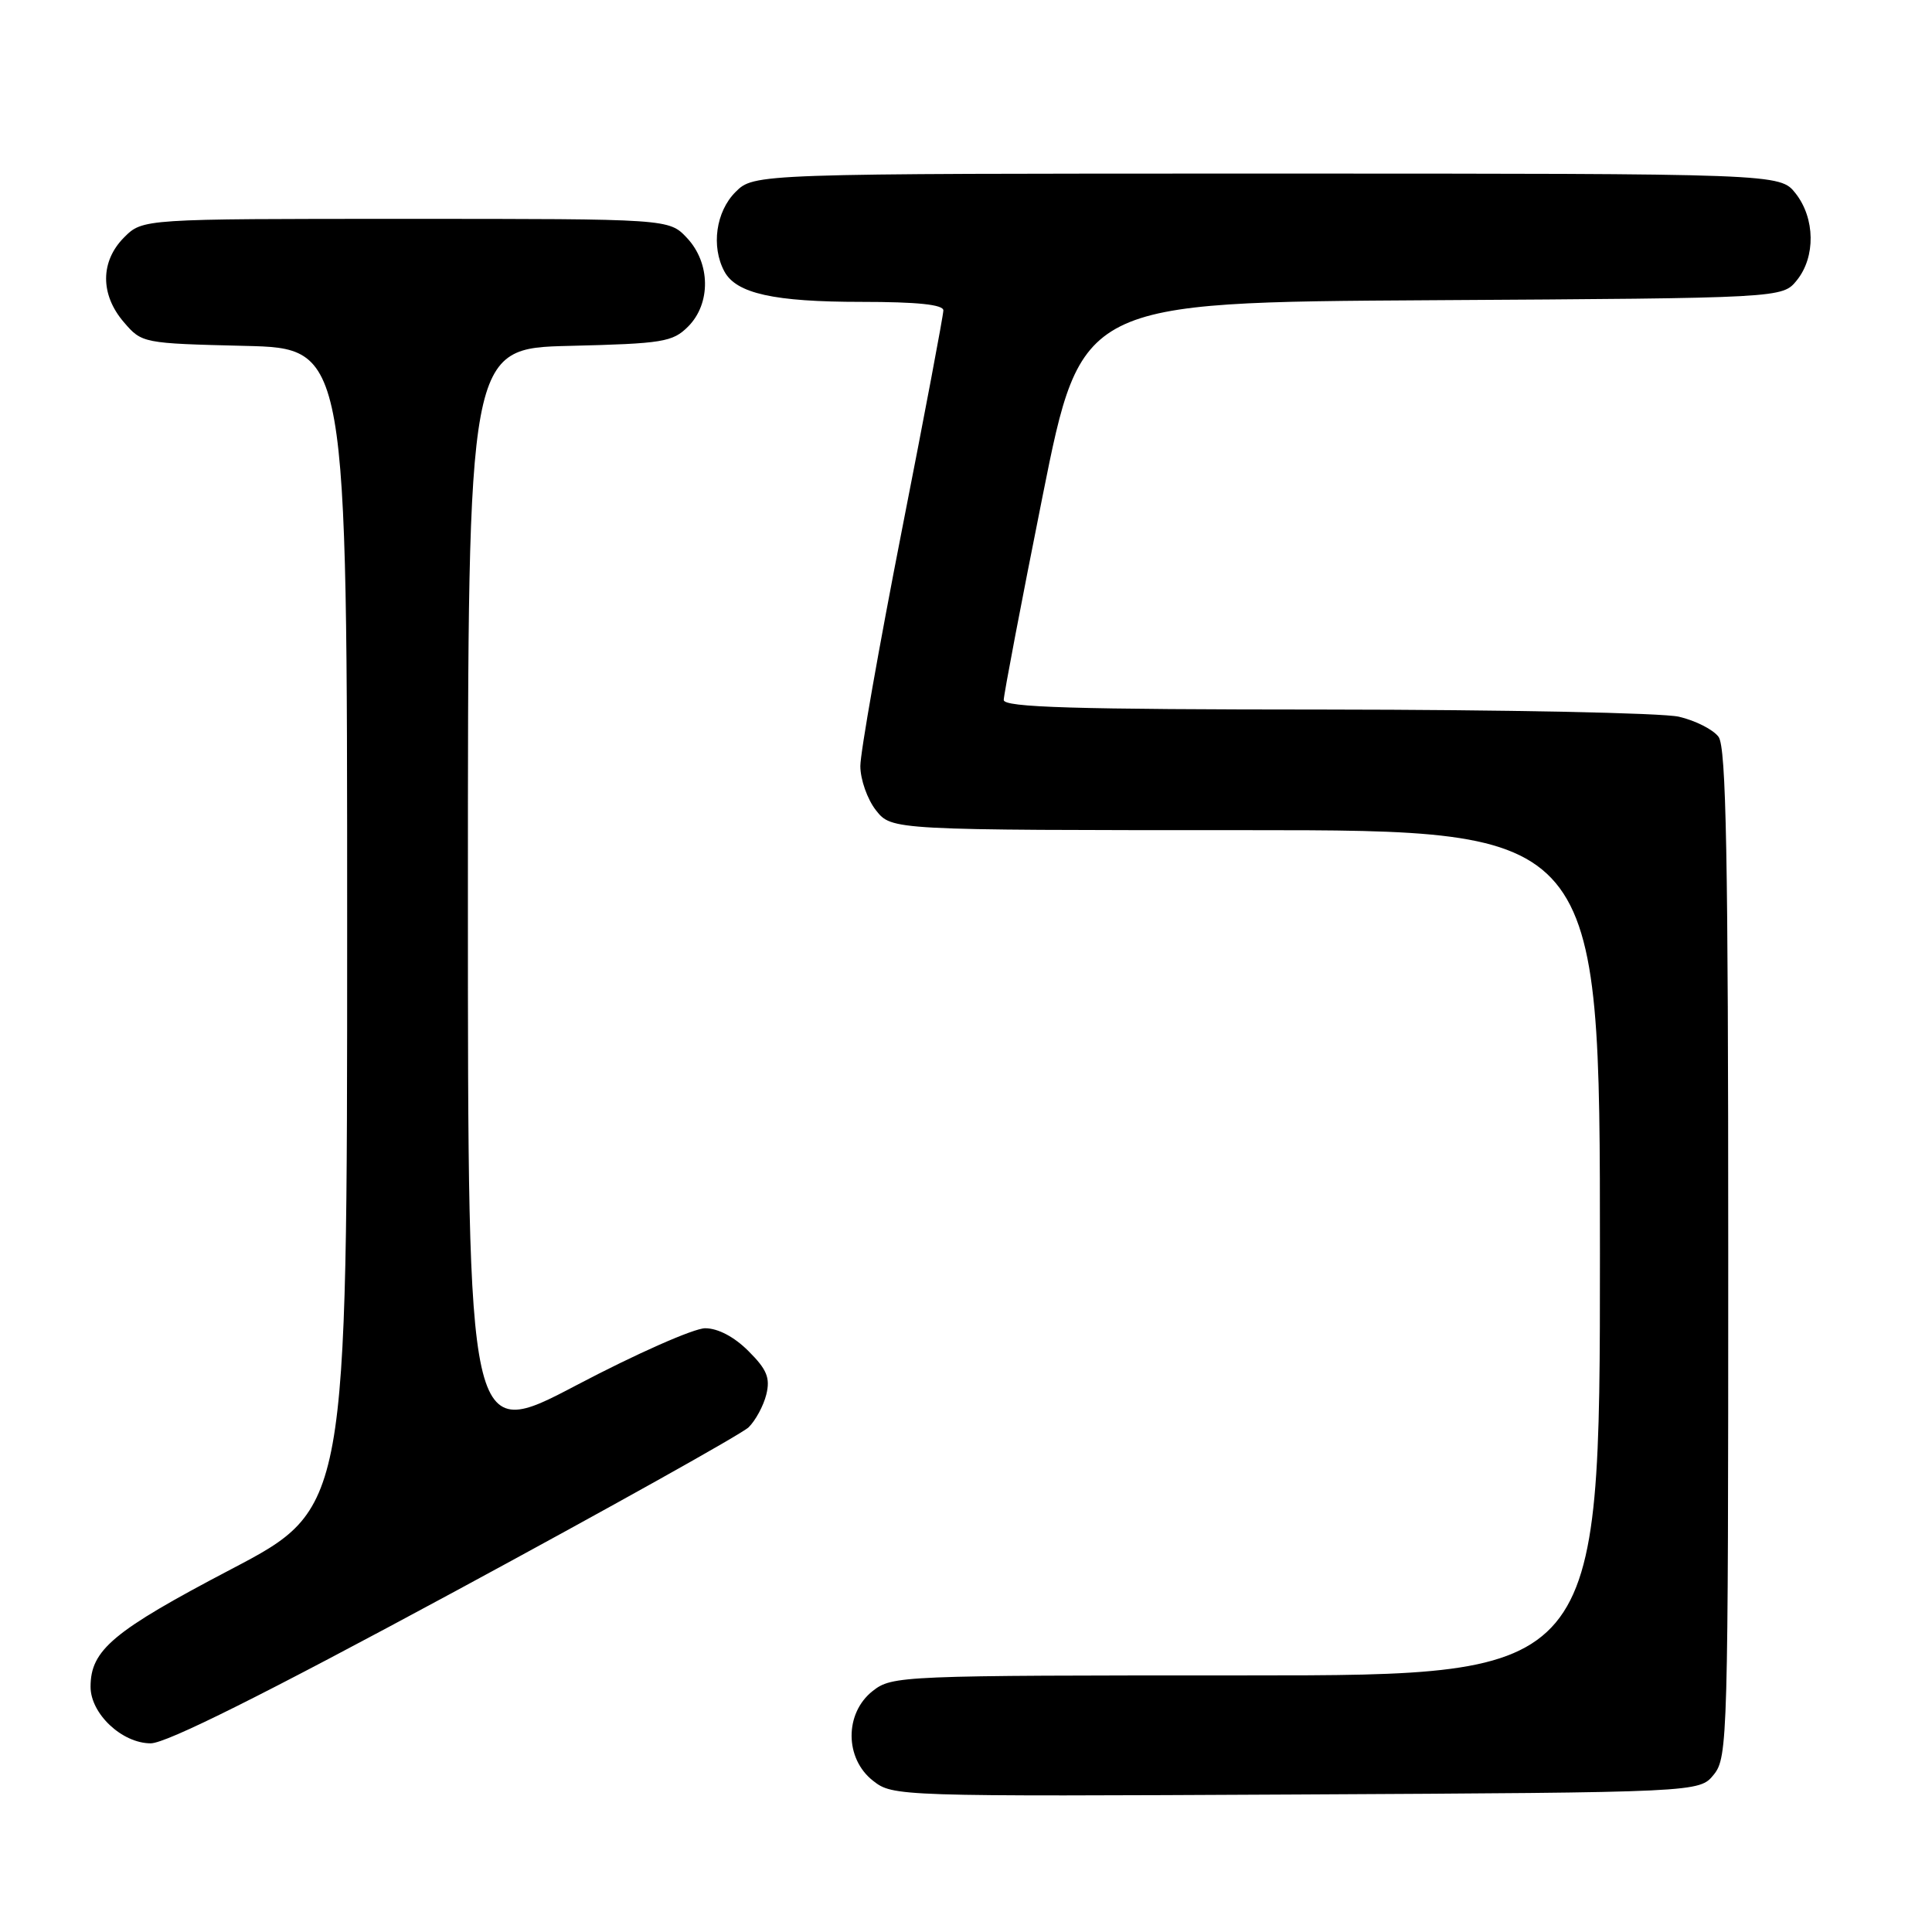 <?xml version="1.0" encoding="UTF-8" standalone="no"?>
<!DOCTYPE svg PUBLIC "-//W3C//DTD SVG 1.1//EN" "http://www.w3.org/Graphics/SVG/1.1/DTD/svg11.dtd" >
<svg xmlns="http://www.w3.org/2000/svg" xmlns:xlink="http://www.w3.org/1999/xlink" version="1.1" viewBox="0 0 256 256">
 <g >
 <path fill="currentColor"
d=" M 227.09 235.14 C 228.93 232.87 229.00 230.25 229.00 166.08 C 229.00 113.55 228.73 99.01 227.72 97.64 C 227.02 96.68 224.66 95.48 222.47 94.97 C 220.29 94.46 199.26 94.04 175.75 94.02 C 142.23 94.01 133.00 93.73 133.00 92.75 C 133.00 92.06 135.31 79.93 138.14 65.78 C 143.28 40.06 143.28 40.06 189.73 39.78 C 236.18 39.50 236.18 39.50 238.09 37.14 C 240.59 34.05 240.52 28.93 237.93 25.63 C 235.85 23.00 235.85 23.00 167.88 23.00 C 99.91 23.00 99.91 23.00 97.45 25.45 C 94.86 28.05 94.21 32.66 95.98 35.96 C 97.55 38.89 102.54 40.00 114.15 40.00 C 121.54 40.00 125.00 40.36 125.00 41.13 C 125.00 41.75 122.53 54.86 119.50 70.27 C 116.48 85.68 114.00 99.73 114.00 101.51 C 114.00 103.28 114.93 105.92 116.07 107.37 C 118.15 110.00 118.15 110.00 165.07 110.00 C 212.00 110.00 212.00 110.00 212.00 166.00 C 212.00 222.00 212.00 222.00 165.13 222.00 C 119.24 222.00 118.22 222.04 115.63 224.07 C 111.90 227.01 111.91 233.00 115.67 235.95 C 118.31 238.03 118.81 238.05 171.76 237.78 C 225.18 237.50 225.18 237.50 227.09 235.14 Z  M 60.26 210.88 C 80.74 199.81 98.26 190.02 99.19 189.13 C 100.11 188.23 101.17 186.27 101.54 184.78 C 102.08 182.58 101.62 181.46 99.18 179.03 C 97.30 177.14 95.13 176.00 93.44 176.00 C 91.94 176.00 84.26 179.40 76.36 183.56 C 62.00 191.11 62.00 191.11 62.00 118.63 C 62.00 46.15 62.00 46.15 75.48 45.83 C 87.84 45.53 89.13 45.32 91.18 43.27 C 94.22 40.22 94.15 34.85 91.03 31.53 C 88.65 29.00 88.65 29.00 53.78 29.00 C 18.91 29.00 18.91 29.00 16.45 31.45 C 13.28 34.63 13.26 39.03 16.41 42.69 C 18.80 45.48 18.93 45.50 32.41 45.83 C 46.00 46.15 46.00 46.15 46.00 123.01 C 46.00 199.87 46.00 199.87 30.61 207.94 C 14.96 216.15 12.00 218.63 12.00 223.51 C 12.00 227.08 16.17 231.00 19.97 231.00 C 22.04 231.00 34.99 224.53 60.26 210.88 Z "/>
</g>
</svg>
